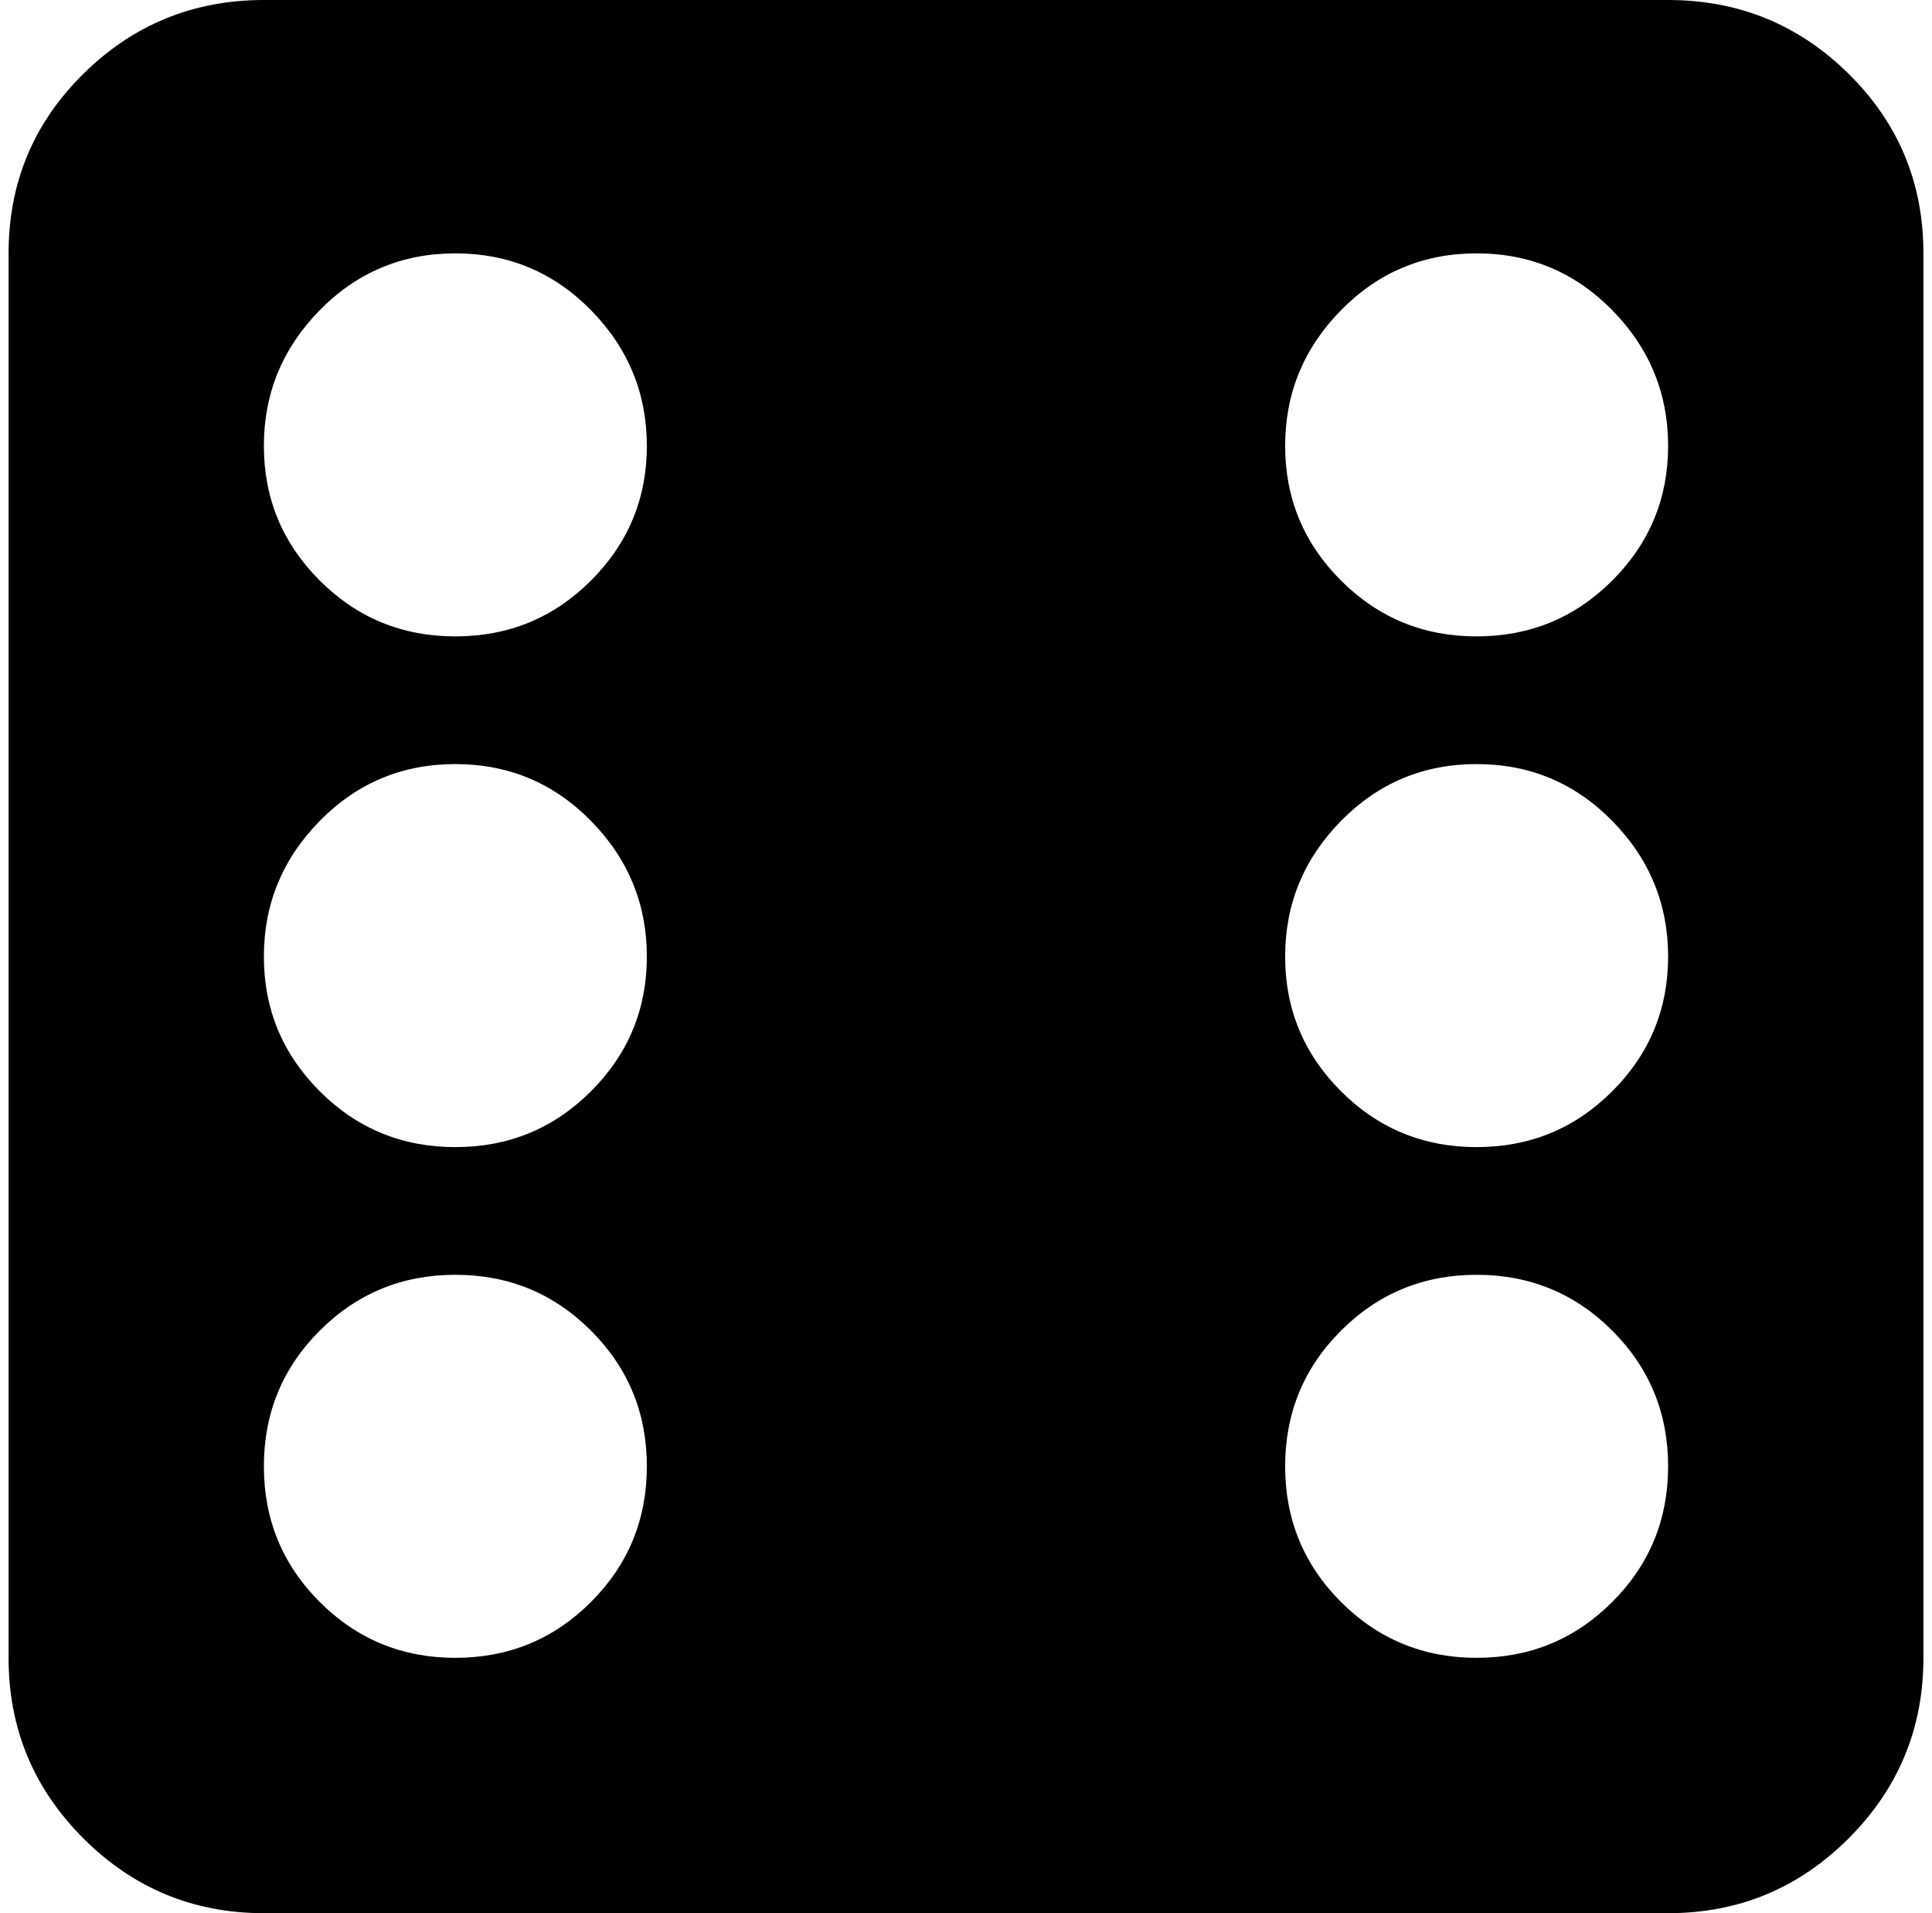 <svg xmlns="http://www.w3.org/2000/svg" width="1.01em" height="1em" viewBox="0 0 960 959"><path fill="currentColor" d="M832 959H128q-53 0-90.5-37.5T0 831V127q0-53 37.5-90T128 0h704q53 0 90.5 37t37.5 90v704q0 53-37.5 90.5T832 959M224 831q40 0 68-28t28-68t-28-68t-68-28t-68 28t-28 68t28 68t68 28m0-704q-40 0-68 28.5t-28 68t28 67.5t68 28t68-28t28-67.5t-28-68t-68-28.5m0 256q-40 0-68 28.5t-28 68t28 67.5t68 28t68-28t28-67.5t-28-68t-68-28.5m512-256q-40 0-68 28.5t-28 68t28 67.5t68 28t68-28t28-67.5t-28-68t-68-28.5m-96 352.5q0 39.5 28 67.5t68 28t68-28t28-67.5t-28-68t-68-28.5t-68 28.5t-28 68M736 639q-40 0-68 28t-28 68t28 68t68 28t68-28t28-68t-28-68t-68-28"/></svg>